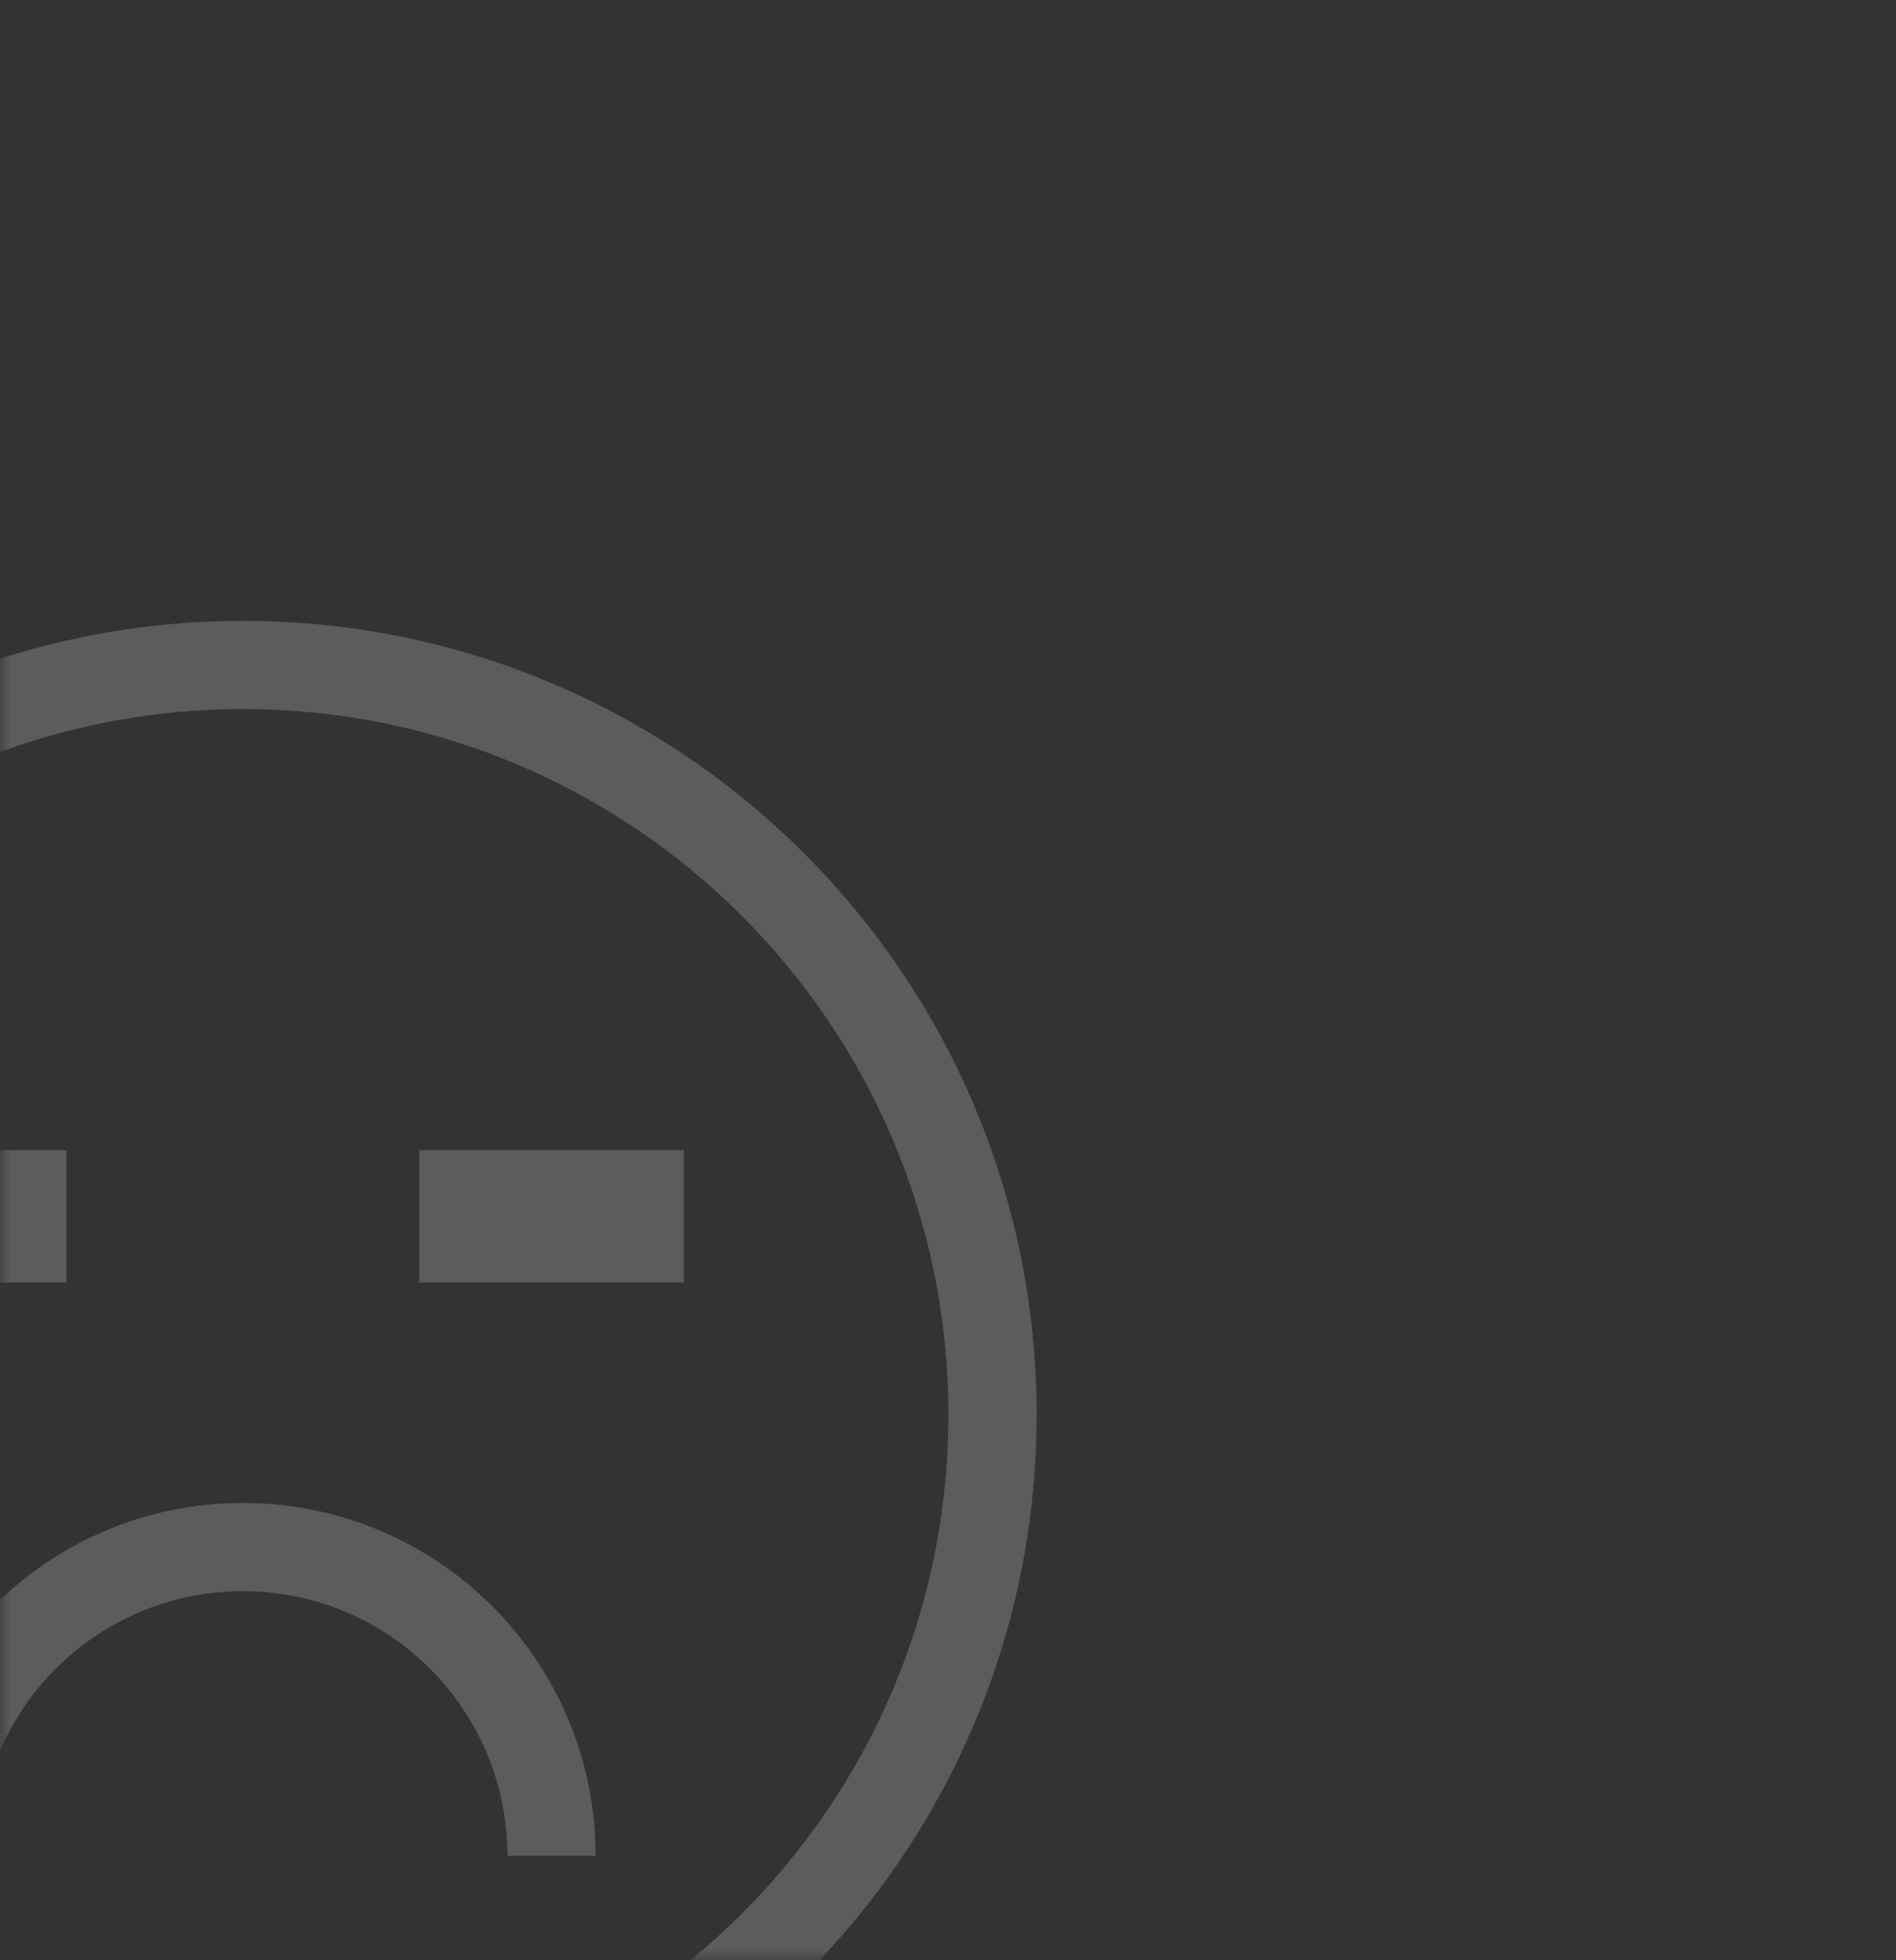 <?xml version="1.0" encoding="UTF-8"?>
<svg width="89px" height="92px" viewBox="0 0 89 92" version="1.1" xmlns="http://www.w3.org/2000/svg" xmlns:xlink="http://www.w3.org/1999/xlink">
    <rect x="0" y="0" width="89" height="92" fill="#333333" stroke="none"/>
    <!-- Generator: Sketch 53 (72520) - https://sketchapp.com -->
    <title>img/服务详情/error_node</title>
    <desc>Created with Sketch.</desc>
    <defs>
        <rect id="path-1" x="0" y="0" width="89" height="92"></rect>
    </defs>
    <g id="img/服务详情/error_node" stroke="none" stroke-width="1" fill="none" fill-rule="evenodd">
        <g id="icon/功能">
            <mask id="mask-2" fill="white">
                <use xlink:href="#path-1"></use>
            </mask>
            <g id="Mask"></g>
            <g id="negative" opacity="0.2" mask="url(#mask-2)">
                <g transform="translate(-30, 25)">
                    <rect id="Rectangle" fill="none" x="0" y="0" width="82.8" height="82.8"></rect>
                    <path d="M53.82,62.1 C53.82,55.241 48.259,49.68 41.4,49.68 C34.541,49.68 28.98,55.241 28.98,62.1 L24.84,62.1 C24.84,52.954 32.254,45.54 41.4,45.54 C50.546,45.54 57.96,52.954 57.96,62.1 L53.82,62.1 Z M20.7,28.98 L33.12,28.98 L33.12,35.19 L20.7,35.19 L20.7,28.98 Z M49.68,28.98 L62.1,28.98 L62.1,35.19 L49.68,35.19 L49.68,28.98 Z M41.4,78.66 C20.822,78.66 4.14,61.978 4.14,41.4 C4.14,20.822 20.822,4.14 41.4,4.14 C61.978,4.14 78.66,20.822 78.66,41.4 C78.66,61.978 61.978,78.66 41.4,78.66 Z M41.4,74.52 C59.692,74.52 74.52,59.692 74.52,41.4 C74.52,23.108 59.692,8.28 41.4,8.28 C23.108,8.28 8.28,23.108 8.28,41.4 C8.28,59.692 23.108,74.52 41.4,74.52 Z" id="Combined-Shape" fill="#FFFFFF" fill-rule="evenodd"></path>
                </g>
            </g>
        </g>
    </g>
</svg>